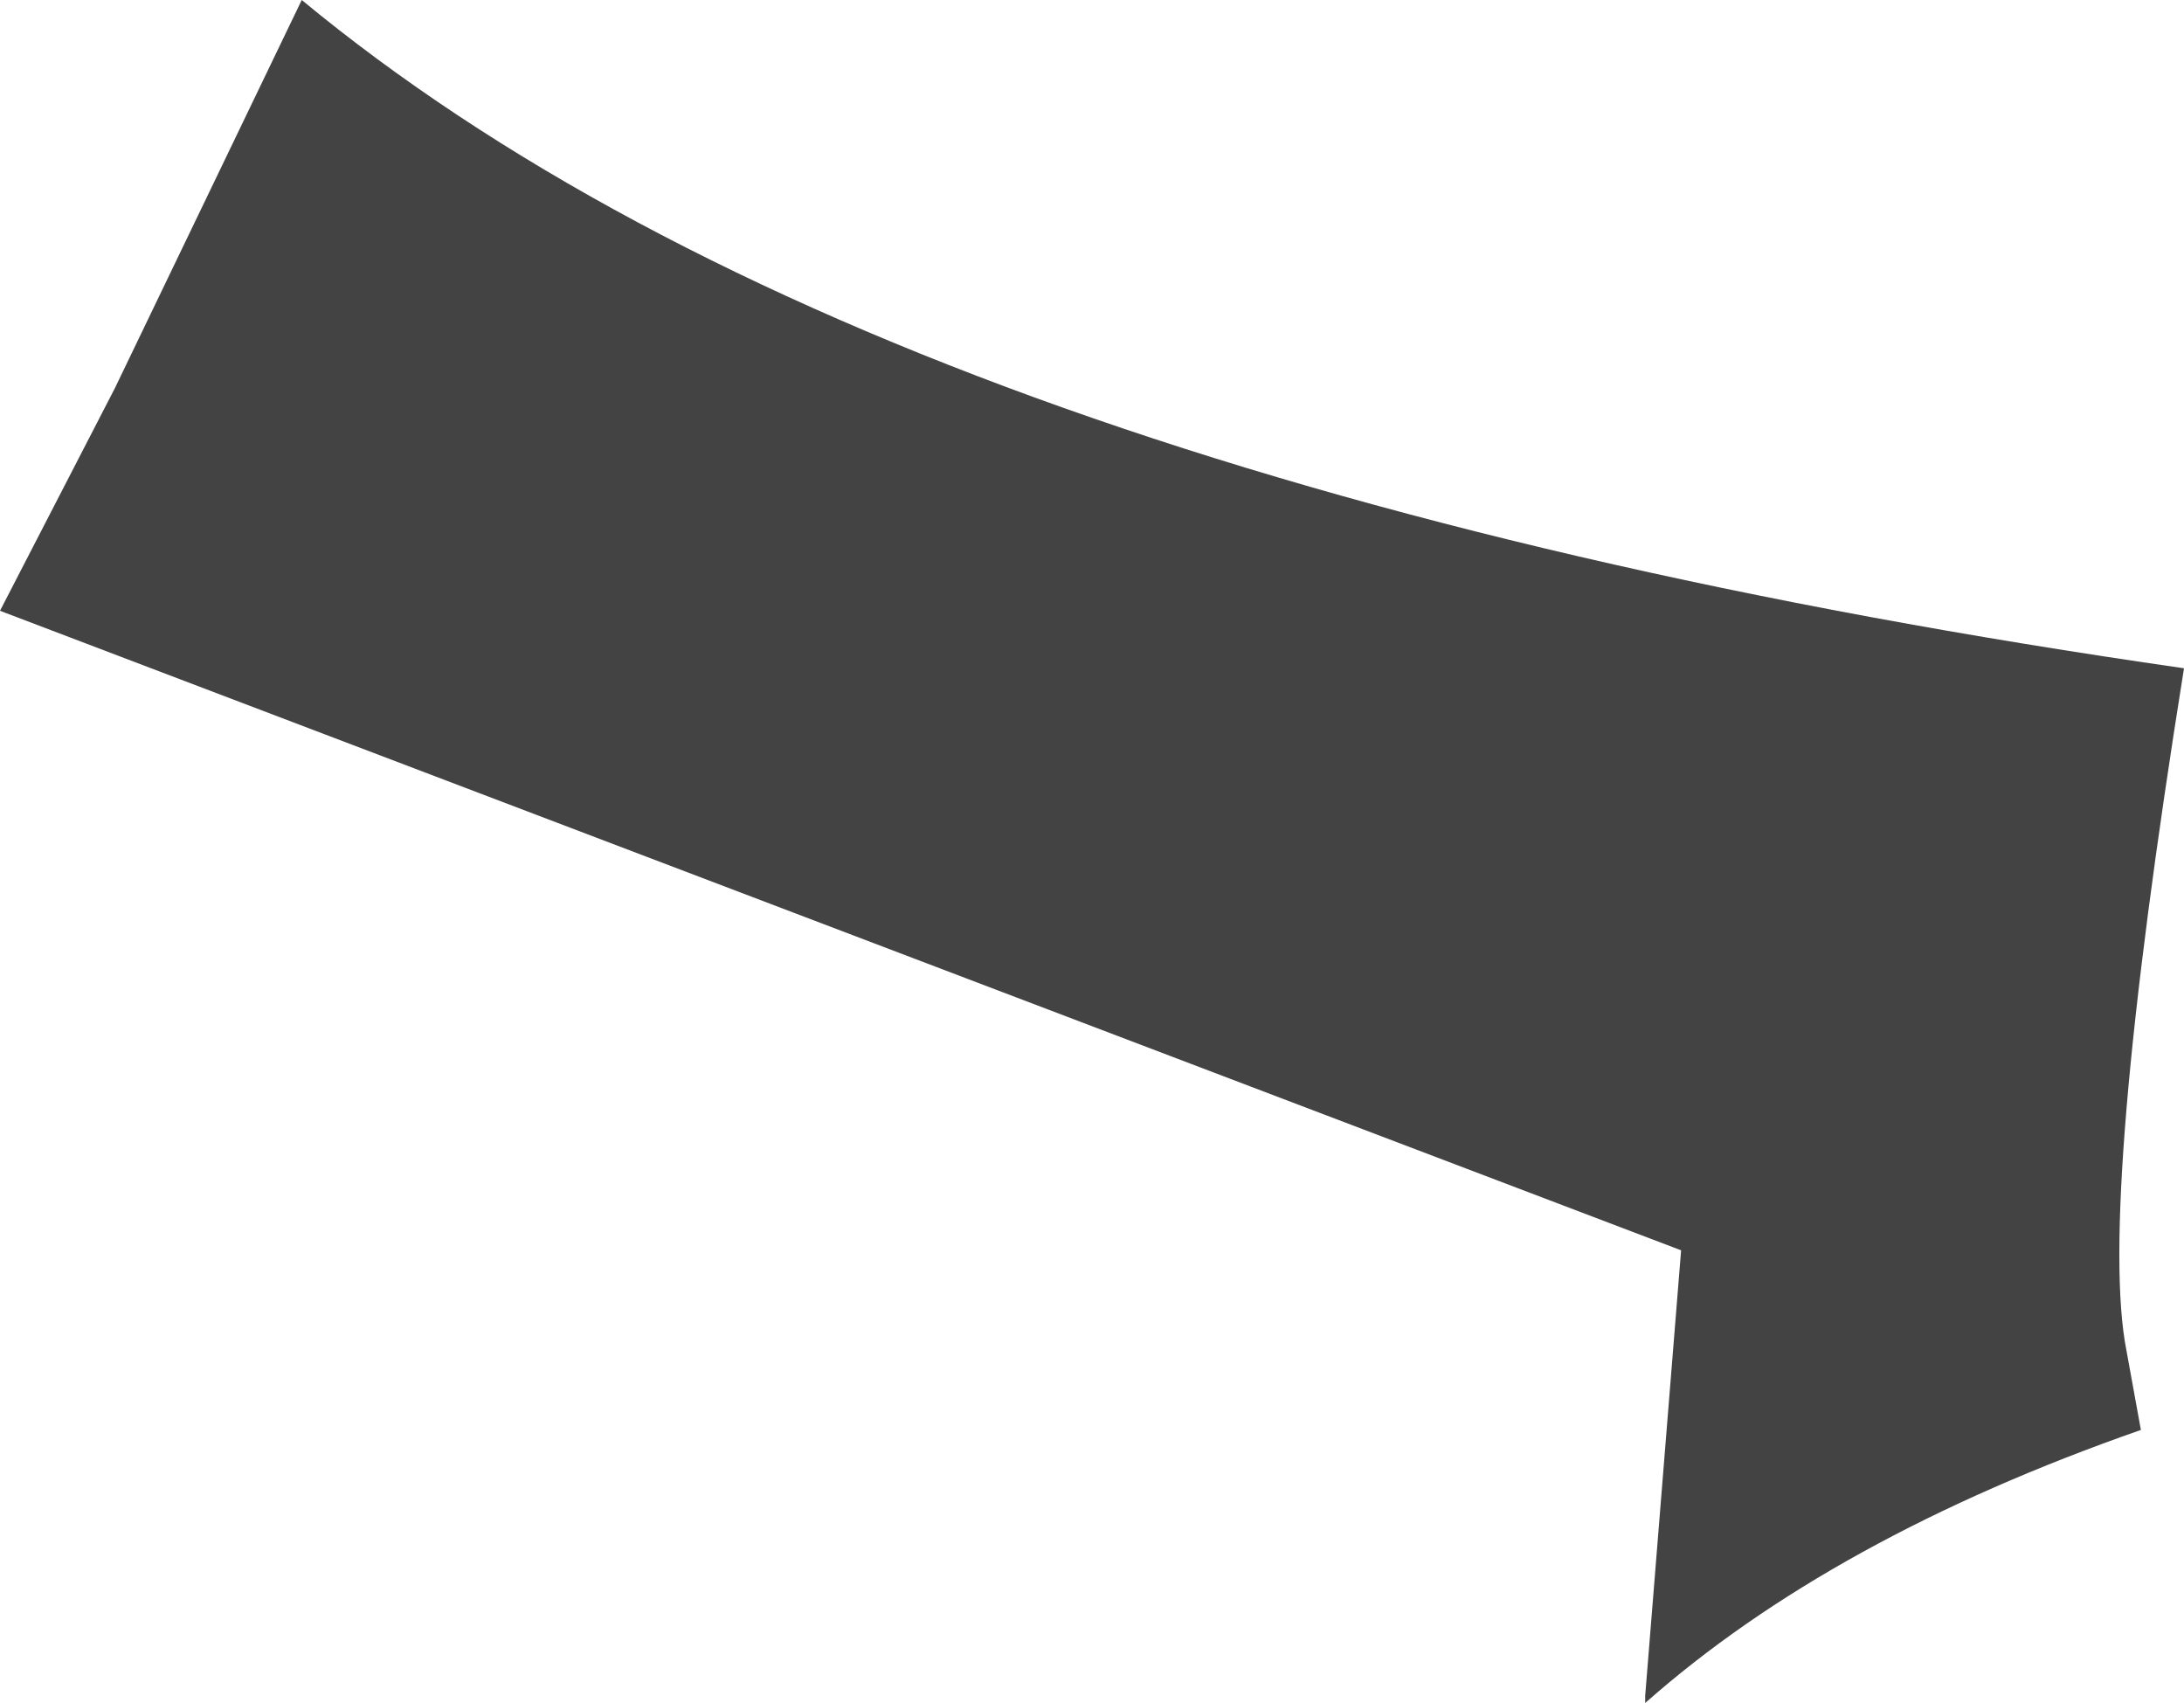<?xml version="1.0" encoding="UTF-8" standalone="no"?>
<svg xmlns:xlink="http://www.w3.org/1999/xlink" height="11.85px" width="15.2px" xmlns="http://www.w3.org/2000/svg">
  <g transform="matrix(1.0, 0.0, 0.0, 1.0, 7.6, 5.95)">
    <path d="M-7.6 -1.7 L-6.8 -3.25 -5.5 -5.95 Q-1.45 -2.6 7.6 -1.3 7.0 2.45 7.2 3.45 L7.3 4.0 Q5.15 4.75 3.85 5.9 L3.85 5.85 4.1 2.75 -7.6 -1.7" fill="#434343" fill-rule="evenodd" stroke="none"/>
  </g>
</svg>
